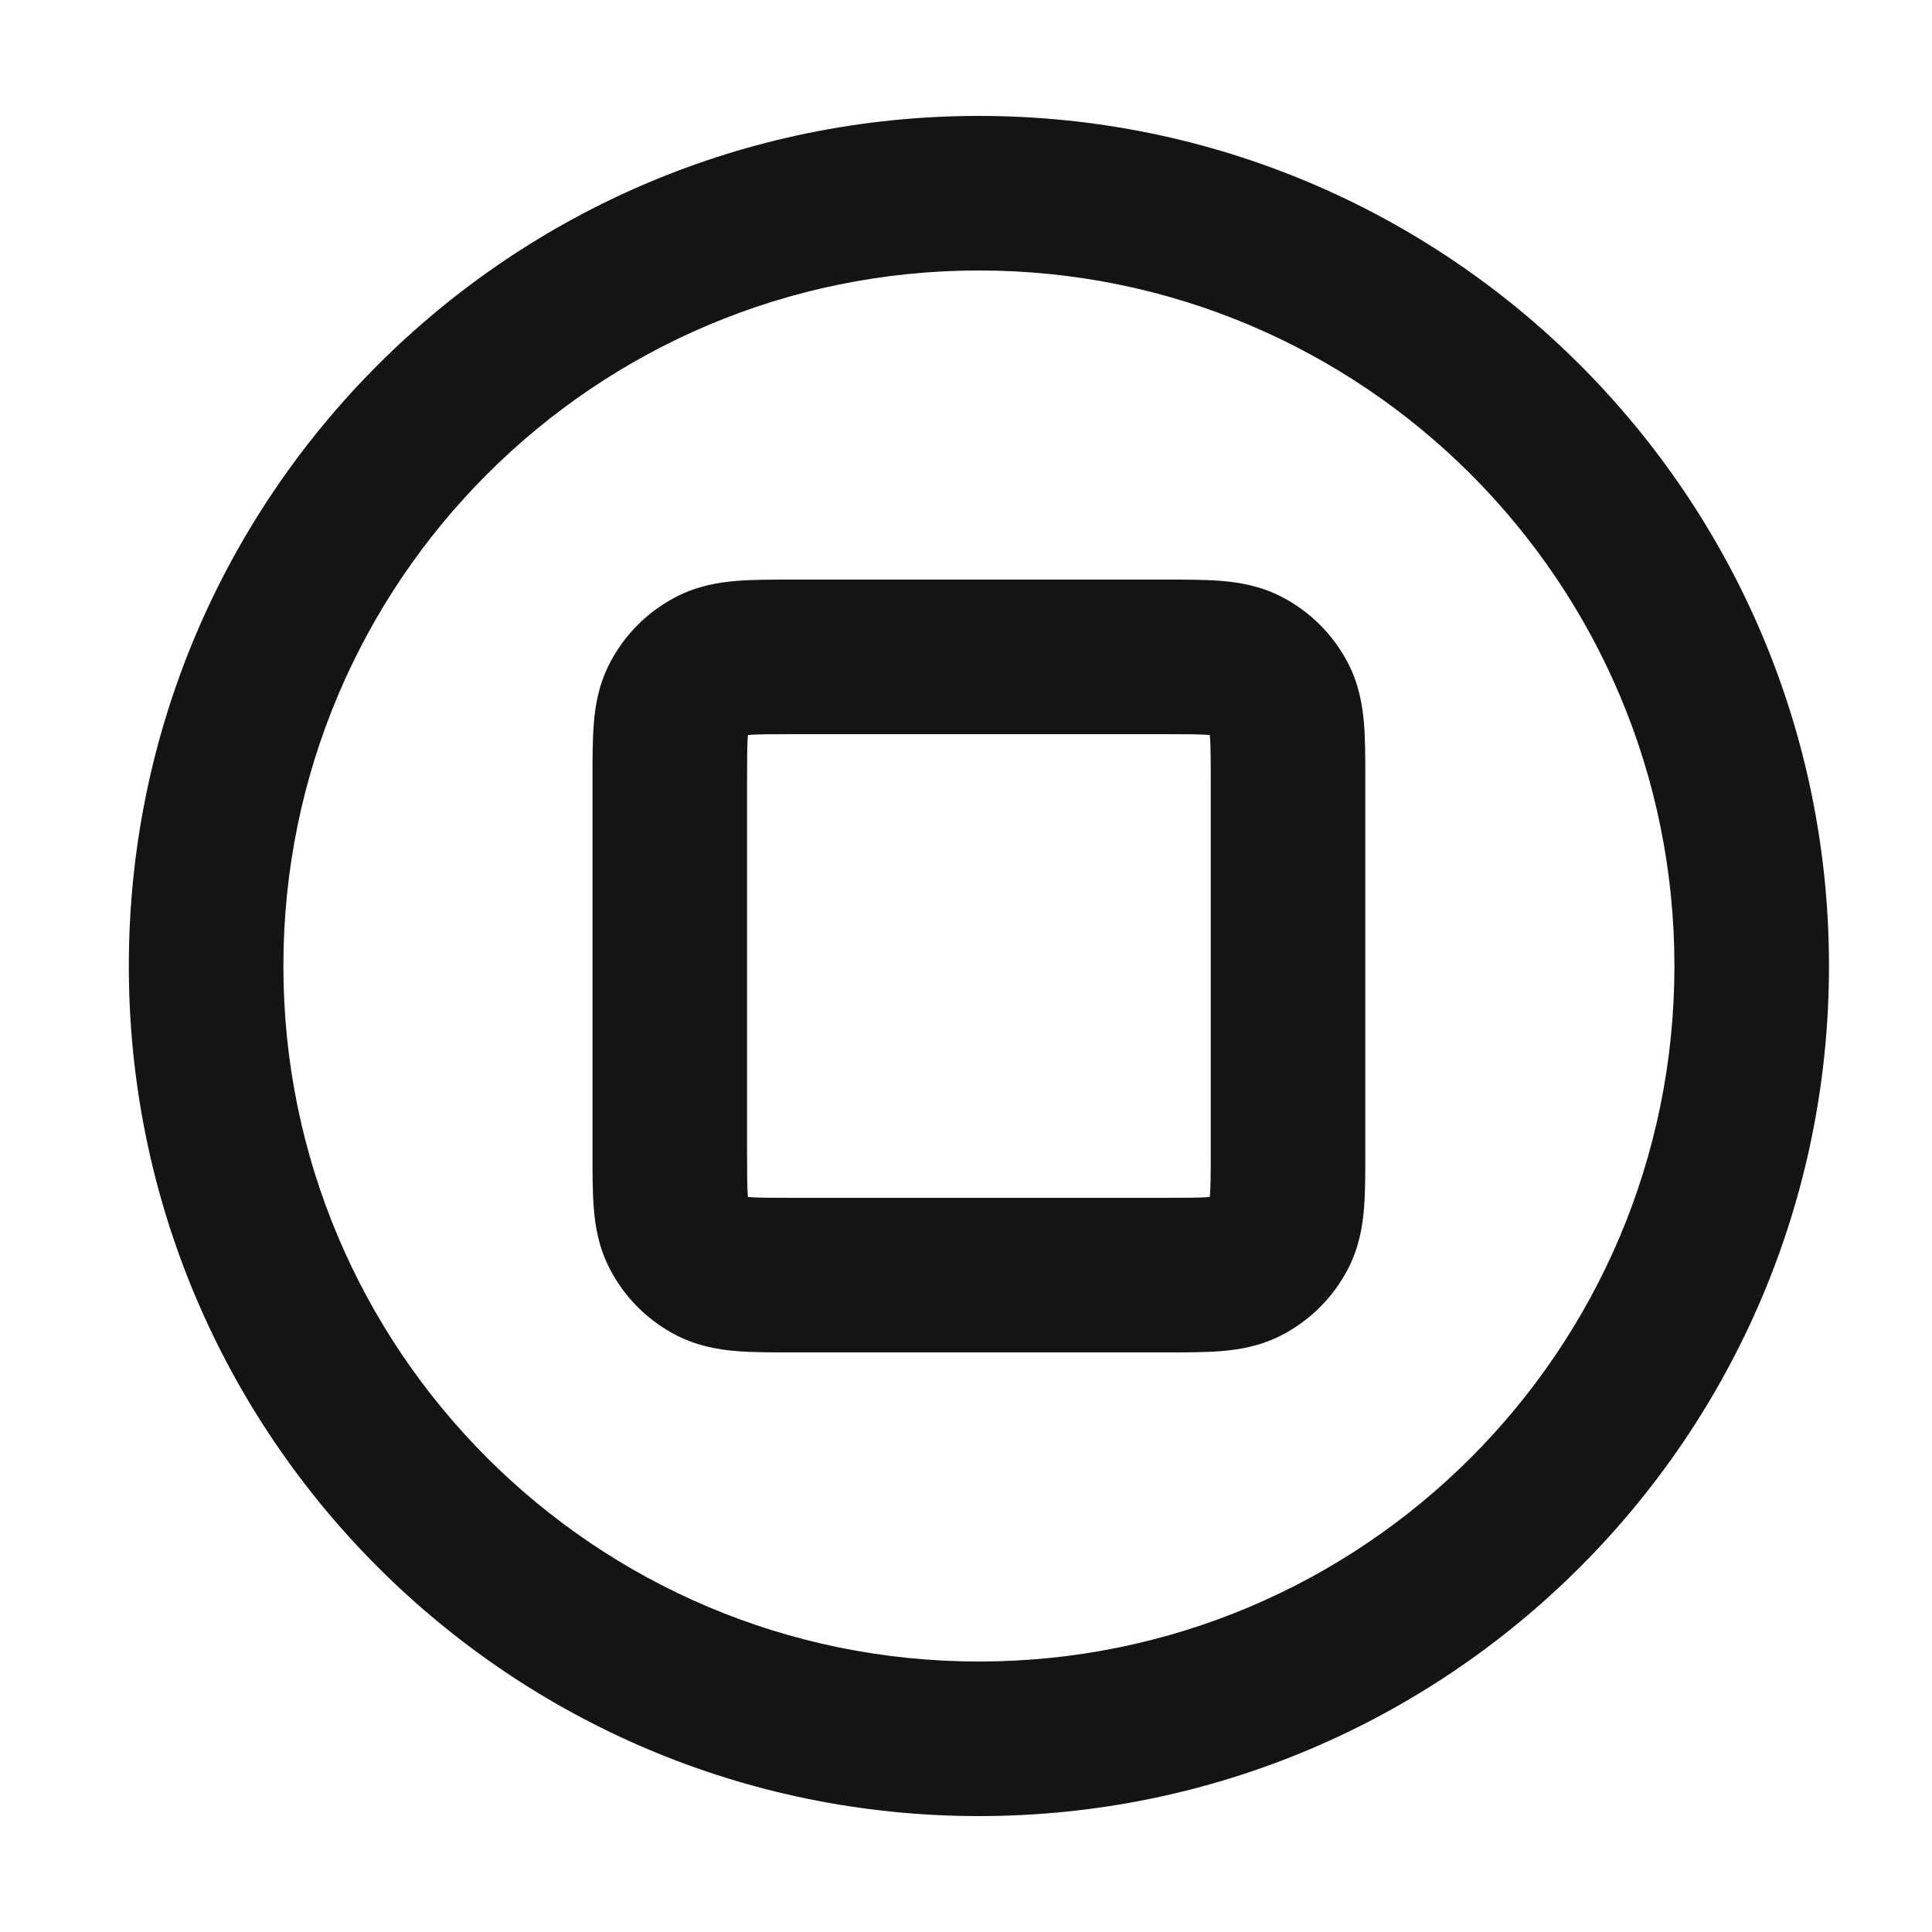 <svg width="16" height="16" viewBox="0 0 25 24" fill="none" xmlns="http://www.w3.org/2000/svg">
<path fill-rule="evenodd" clip-rule="evenodd" d="M12.667 3C7.696 3 3.667 7.029 3.667 12C3.667 16.971 7.696 21 12.667 21C17.637 21 21.667 16.971 21.667 12C21.667 7.029 17.637 3 12.667 3ZM1.667 12C1.667 5.925 6.592 1 12.667 1C18.742 1 23.667 5.925 23.667 12C23.667 18.075 18.742 23 12.667 23C6.592 23 1.667 18.075 1.667 12ZM10.235 7C10.245 7 10.256 7 10.267 7L15.099 7C15.351 7 15.597 7 15.805 7.017C16.034 7.036 16.303 7.08 16.575 7.218C16.951 7.41 17.257 7.716 17.449 8.092C17.587 8.363 17.631 8.633 17.65 8.862C17.667 9.07 17.667 9.316 17.667 9.568V14.432C17.667 14.684 17.667 14.93 17.65 15.138C17.631 15.367 17.587 15.637 17.449 15.908C17.257 16.284 16.951 16.59 16.575 16.782C16.303 16.92 16.034 16.964 15.805 16.983C15.597 17 15.351 17 15.099 17H10.235C9.982 17 9.737 17 9.529 16.983C9.3 16.964 9.03 16.92 8.759 16.782C8.382 16.59 8.076 16.284 7.885 15.908C7.746 15.637 7.702 15.367 7.684 15.138C7.667 14.93 7.667 14.684 7.667 14.432L7.667 9.6C7.667 9.589 7.667 9.579 7.667 9.568C7.667 9.316 7.667 9.07 7.684 8.862C7.702 8.633 7.746 8.363 7.885 8.092C8.076 7.716 8.382 7.41 8.759 7.218C9.03 7.08 9.3 7.036 9.529 7.017C9.737 7 9.982 7 10.235 7ZM9.678 9.011C9.678 9.016 9.677 9.02 9.677 9.025C9.668 9.141 9.667 9.303 9.667 9.6V14.4C9.667 14.697 9.668 14.859 9.677 14.975C9.677 14.98 9.678 14.984 9.678 14.989C9.682 14.989 9.687 14.989 9.691 14.99C9.808 14.999 9.97 15 10.267 15H15.067C15.363 15 15.525 14.999 15.642 14.99C15.647 14.989 15.651 14.989 15.655 14.989C15.656 14.984 15.656 14.98 15.656 14.975C15.666 14.859 15.667 14.697 15.667 14.4V9.6C15.667 9.303 15.666 9.141 15.656 9.025C15.656 9.02 15.656 9.016 15.655 9.011C15.651 9.011 15.647 9.011 15.642 9.01C15.525 9.001 15.363 9 15.067 9H10.267C9.97 9 9.808 9.001 9.691 9.01C9.687 9.011 9.682 9.011 9.678 9.011Z" fill="#141414"/>
</svg>
